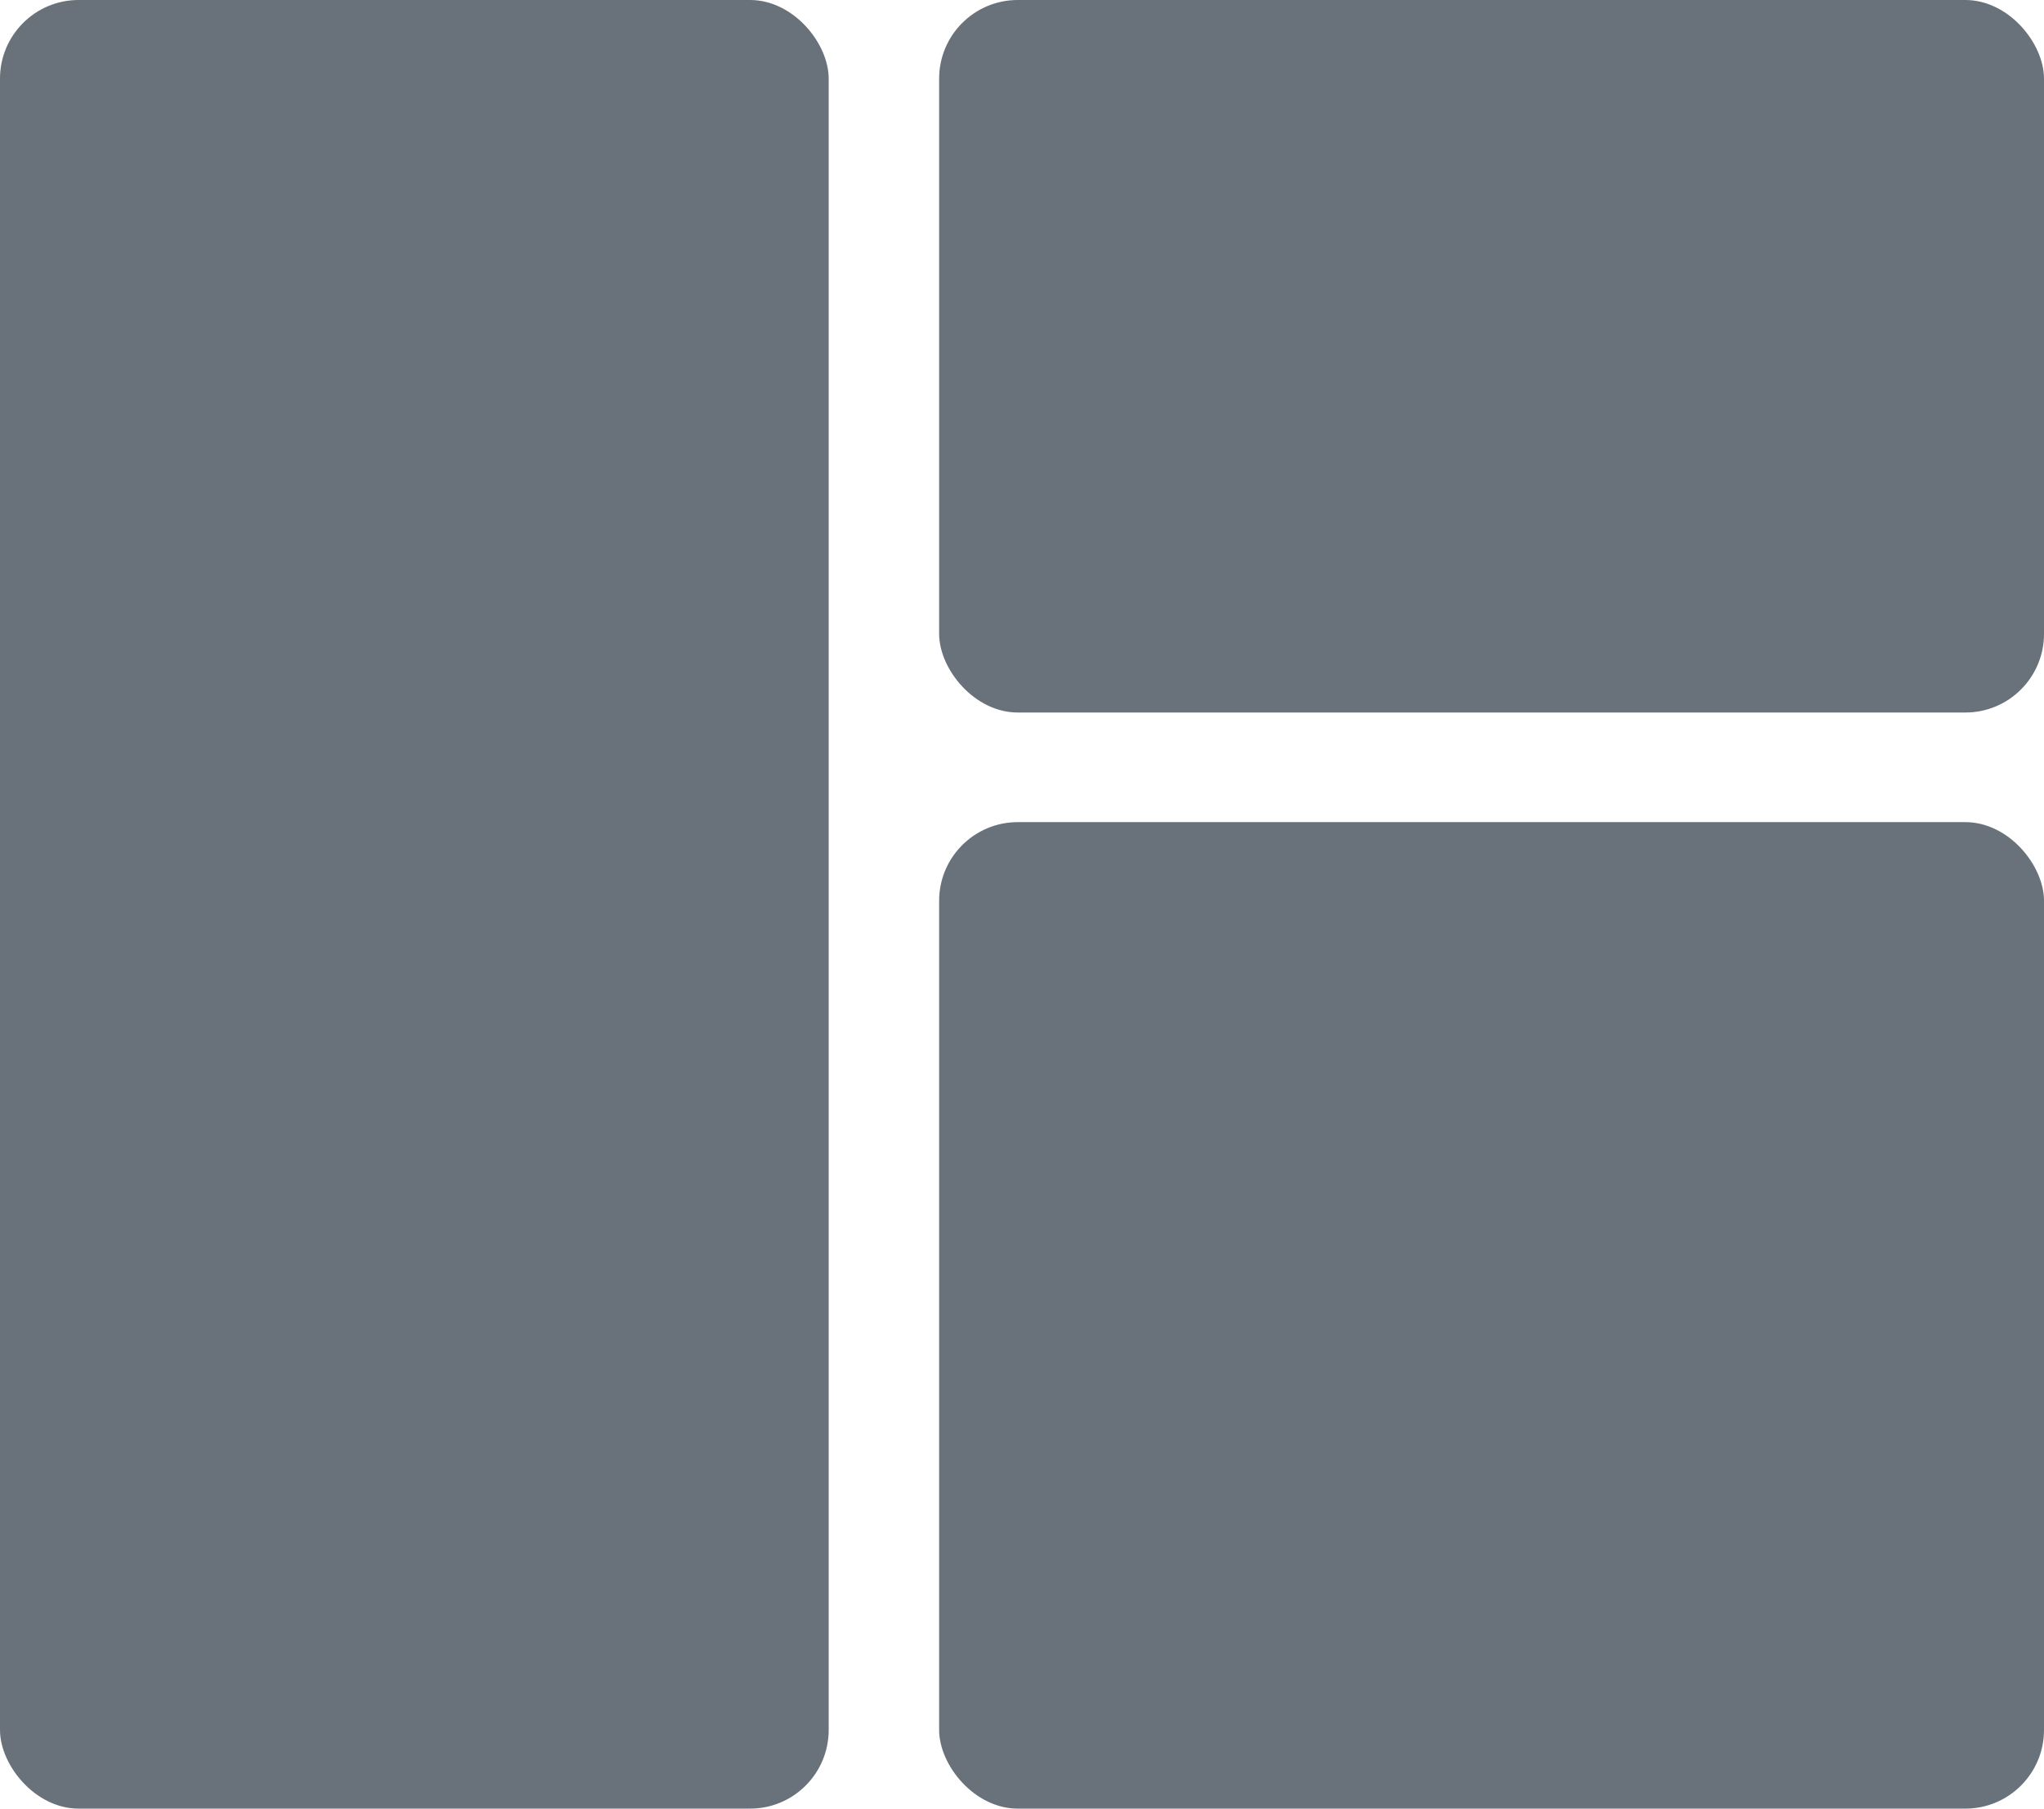 <?xml version="1.0" encoding="UTF-8" standalone="no"?>
<svg width="26px" height="23px" viewBox="0 0 26 23" version="1.1" xmlns="http://www.w3.org/2000/svg" xmlns:xlink="http://www.w3.org/1999/xlink" xmlns:sketch="http://www.bohemiancoding.com/sketch/ns">
    <!-- Generator: Sketch 3.5.2 (25235) - http://www.bohemiancoding.com/sketch -->
    <title>Rectangle 1723 + Rectangle 1723 Copy + Rectangle 1723 Copy Copy</title>
    <desc>Created with Sketch.</desc>
    <defs></defs>
    <g id="Page-1" stroke="none" stroke-width="1" fill="none" fill-rule="evenodd" sketch:type="MSPage">
        <g id="Rectangle-1723-+-Rectangle-1723-Copy-+-Rectangle-1723-Copy-Copy" sketch:type="MSLayerGroup" fill="#69717A">
            <rect id="Rectangle-1723" sketch:type="MSShapeGroup" x="0" y="0" width="10.541" height="23" rx="1"></rect>
            <rect id="Rectangle-1723-Copy" sketch:type="MSShapeGroup" x="11.946" y="0" width="14.054" height="9.061" rx="1"></rect>
            <rect id="Rectangle-1723-Copy" sketch:type="MSShapeGroup" x="11.946" y="10.455" width="14.054" height="12.545" rx="1"></rect>
        </g>
    </g>
</svg>